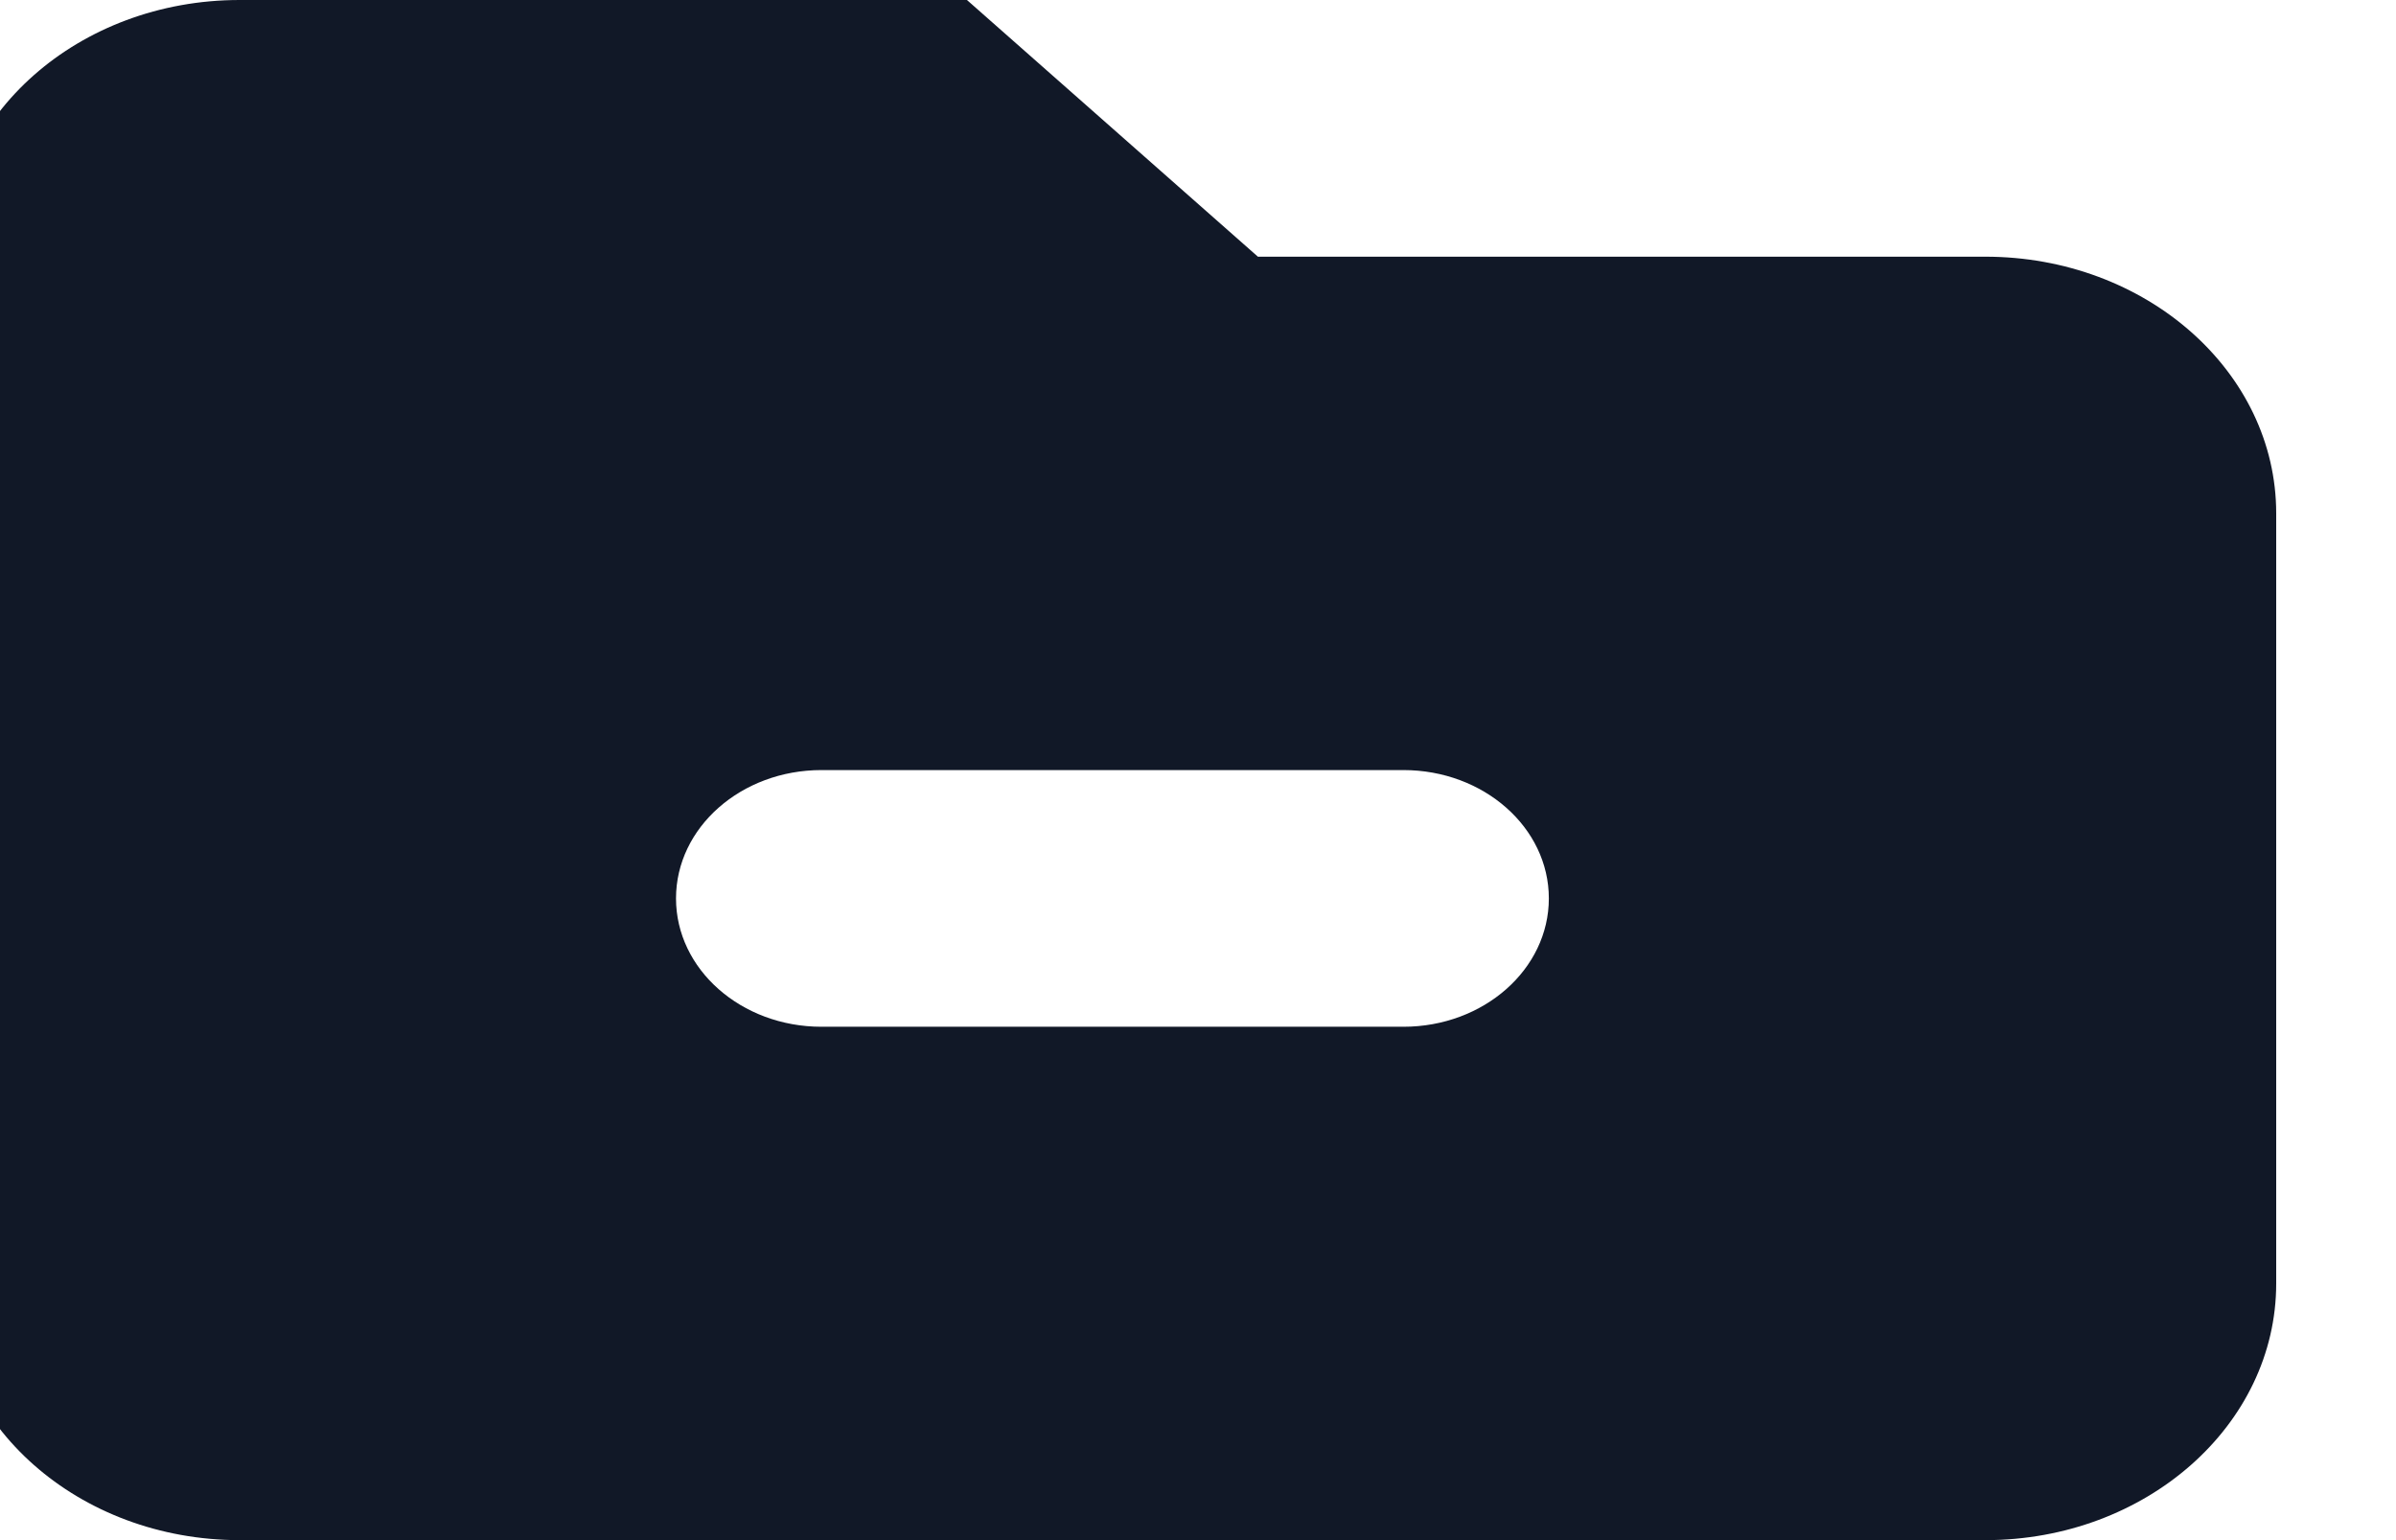 <svg width="28" height="18" viewBox="0 0 28 18" fill="none" xmlns="http://www.w3.org/2000/svg" xmlns:xlink="http://www.w3.org/1999/xlink">
<path d="M2.8,0C0.922,0 -0.6,1.343 -0.6,3L-0.6,15C-0.6,16.657 0.922,18 2.8,18L23.2,18C25.078,18 26.6,16.657 26.6,15L26.6,6C26.6,4.343 25.078,3 23.2,3L14.7,3L11.3,0L2.8,0ZM9.6,9C8.661,9 7.9,9.672 7.9,10.5C7.9,11.328 8.661,12 9.6,12L16.4,12C17.339,12 18.1,11.328 18.1,10.5C18.1,9.672 17.339,9 16.4,9L9.6,9Z" clip-rule="evenodd" fill-rule="evenodd" fill="#111827"/>
</svg>
